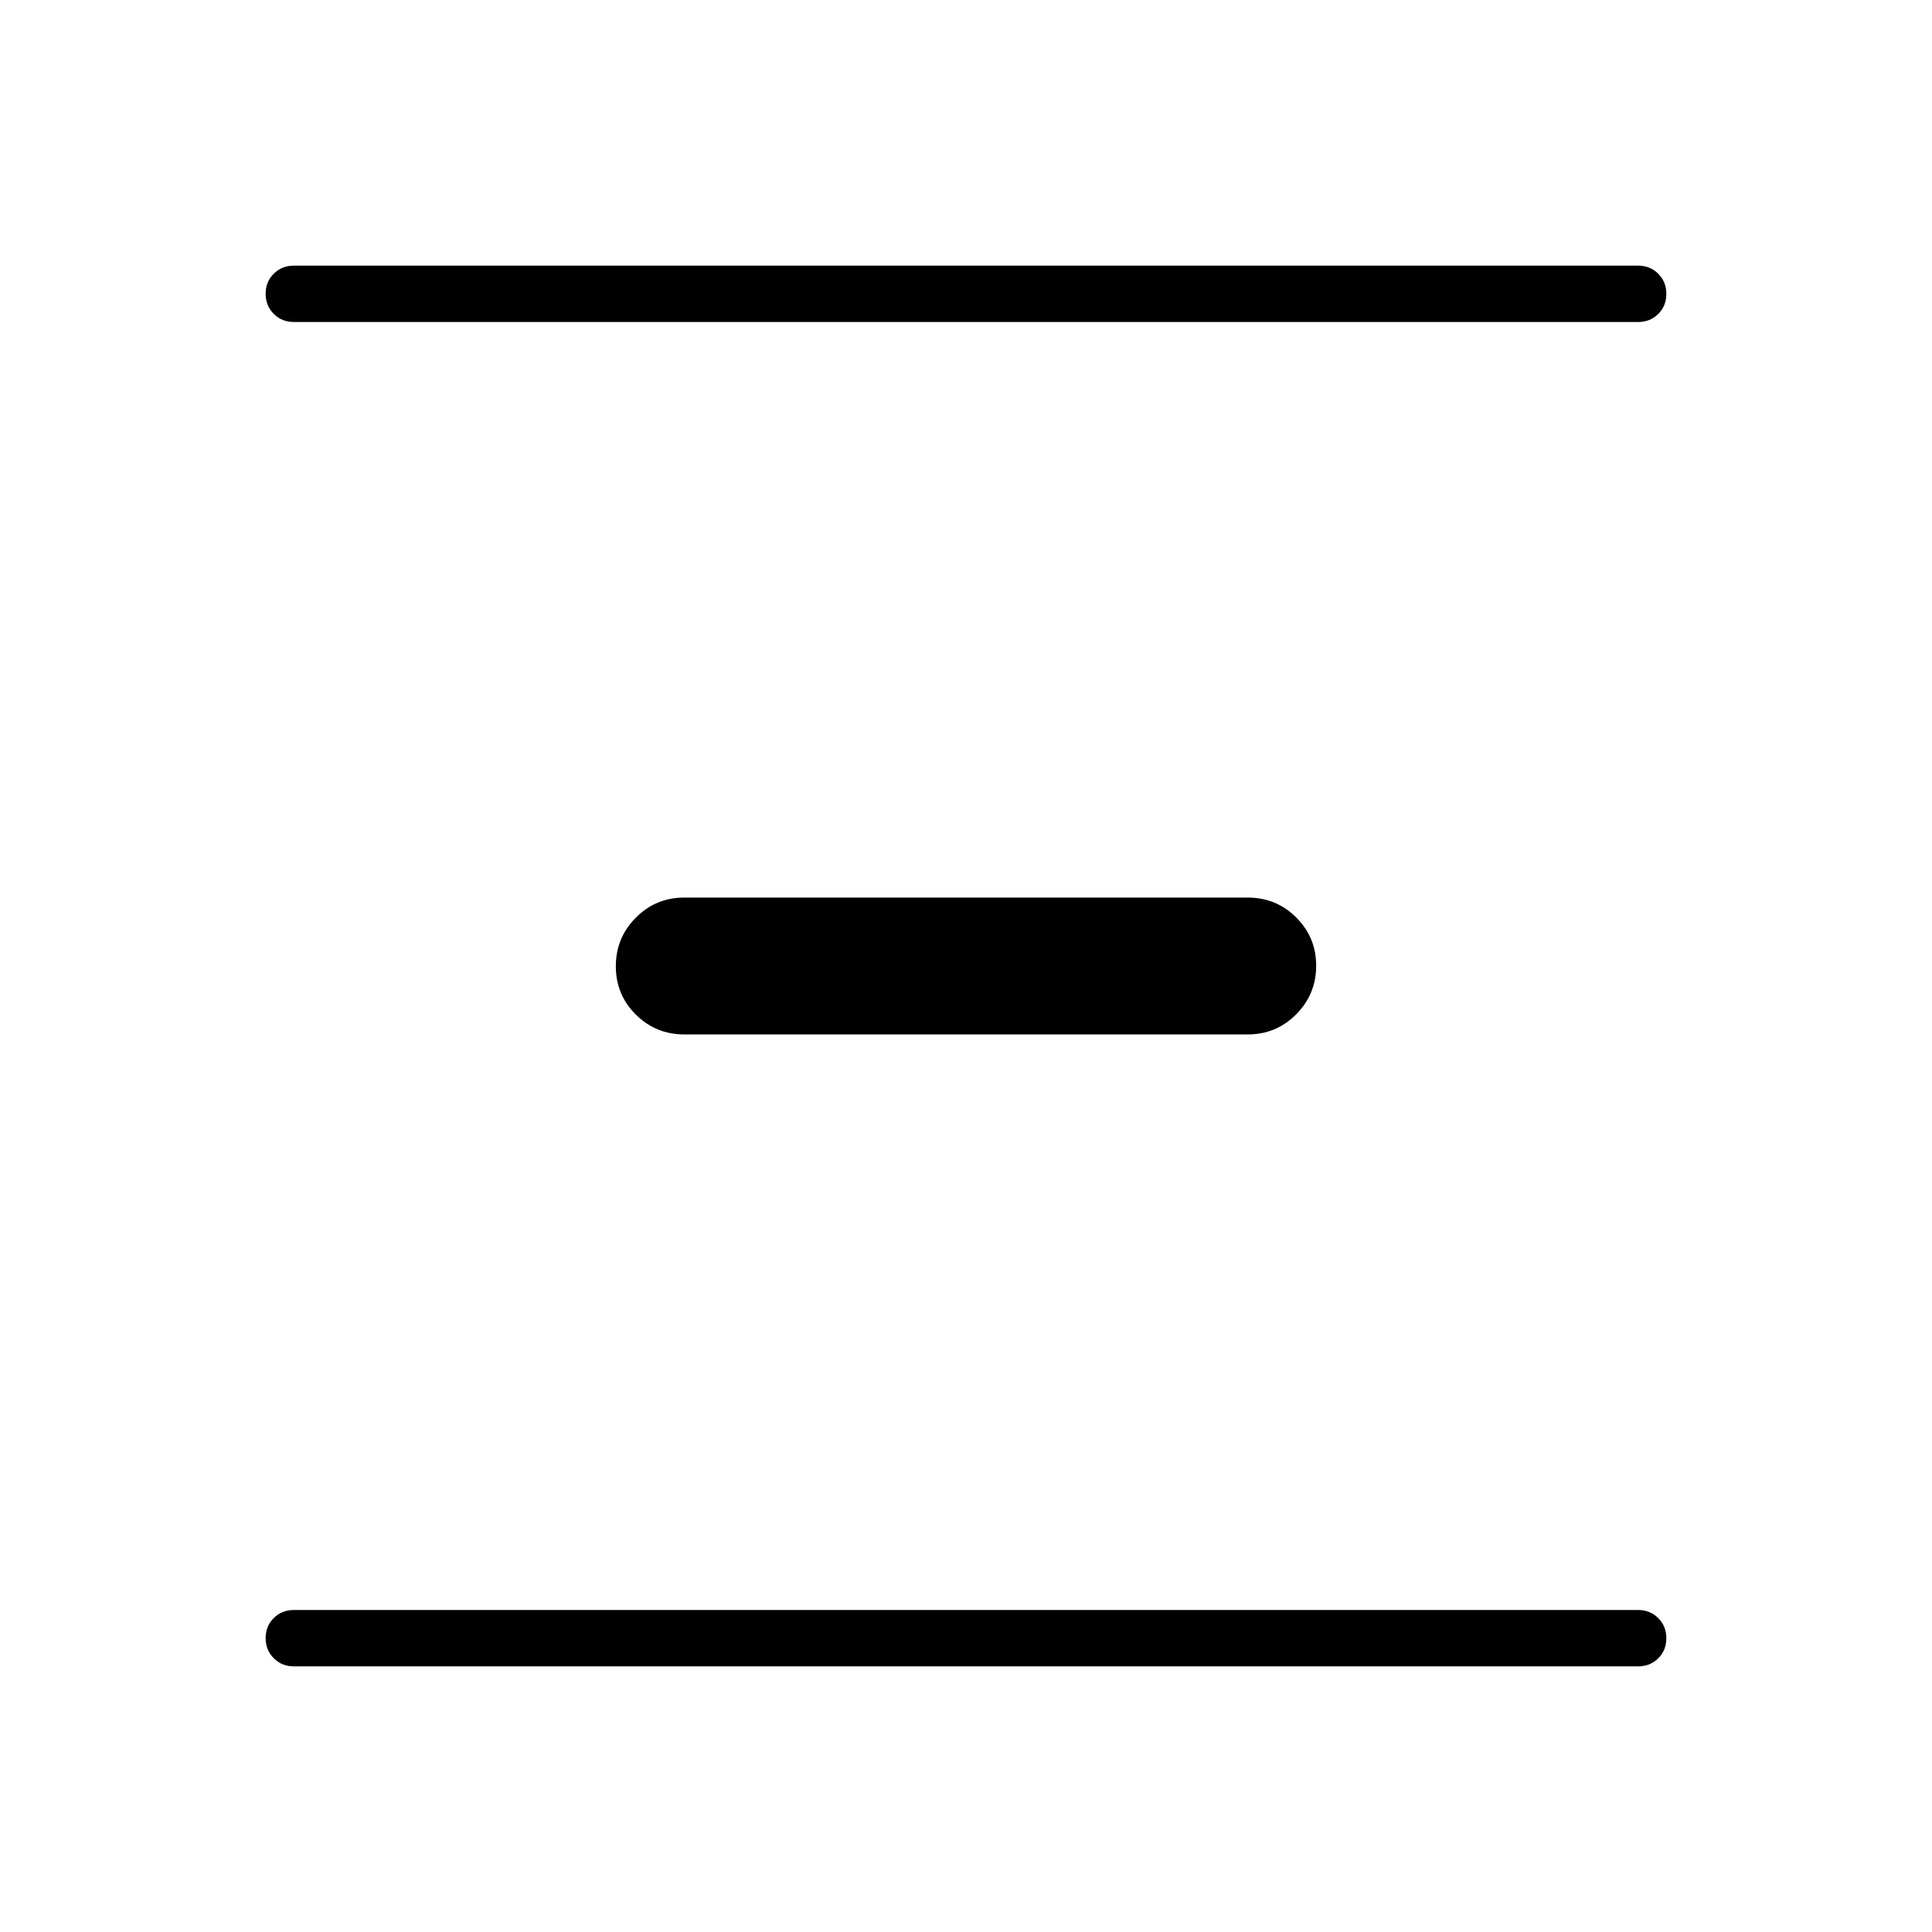 <svg xmlns="http://www.w3.org/2000/svg" height="24" viewBox="0 -960 960 960" width="24"><path d="M146-132q-5.95 0-9.975-4.035-4.025-4.035-4.025-10t4.025-9.965q4.025-4 9.975-4h668q5.95 0 9.975 4.035 4.025 4.035 4.025 10T823.975-136q-4.025 4-9.975 4H146Zm194-314q-14.167 0-24.083-9.882-9.917-9.883-9.917-24Q306-494 315.917-504q9.916-10 24.083-10h280q14.167 0 24.083 9.882 9.917 9.883 9.917 24Q654-466 644.083-456q-9.916 10-24.083 10H340ZM146-800q-5.95 0-9.975-4.035-4.025-4.035-4.025-10t4.025-9.965q4.025-4 9.975-4h668q5.95 0 9.975 4.035 4.025 4.035 4.025 10T823.975-804q-4.025 4-9.975 4H146Z"/></svg>